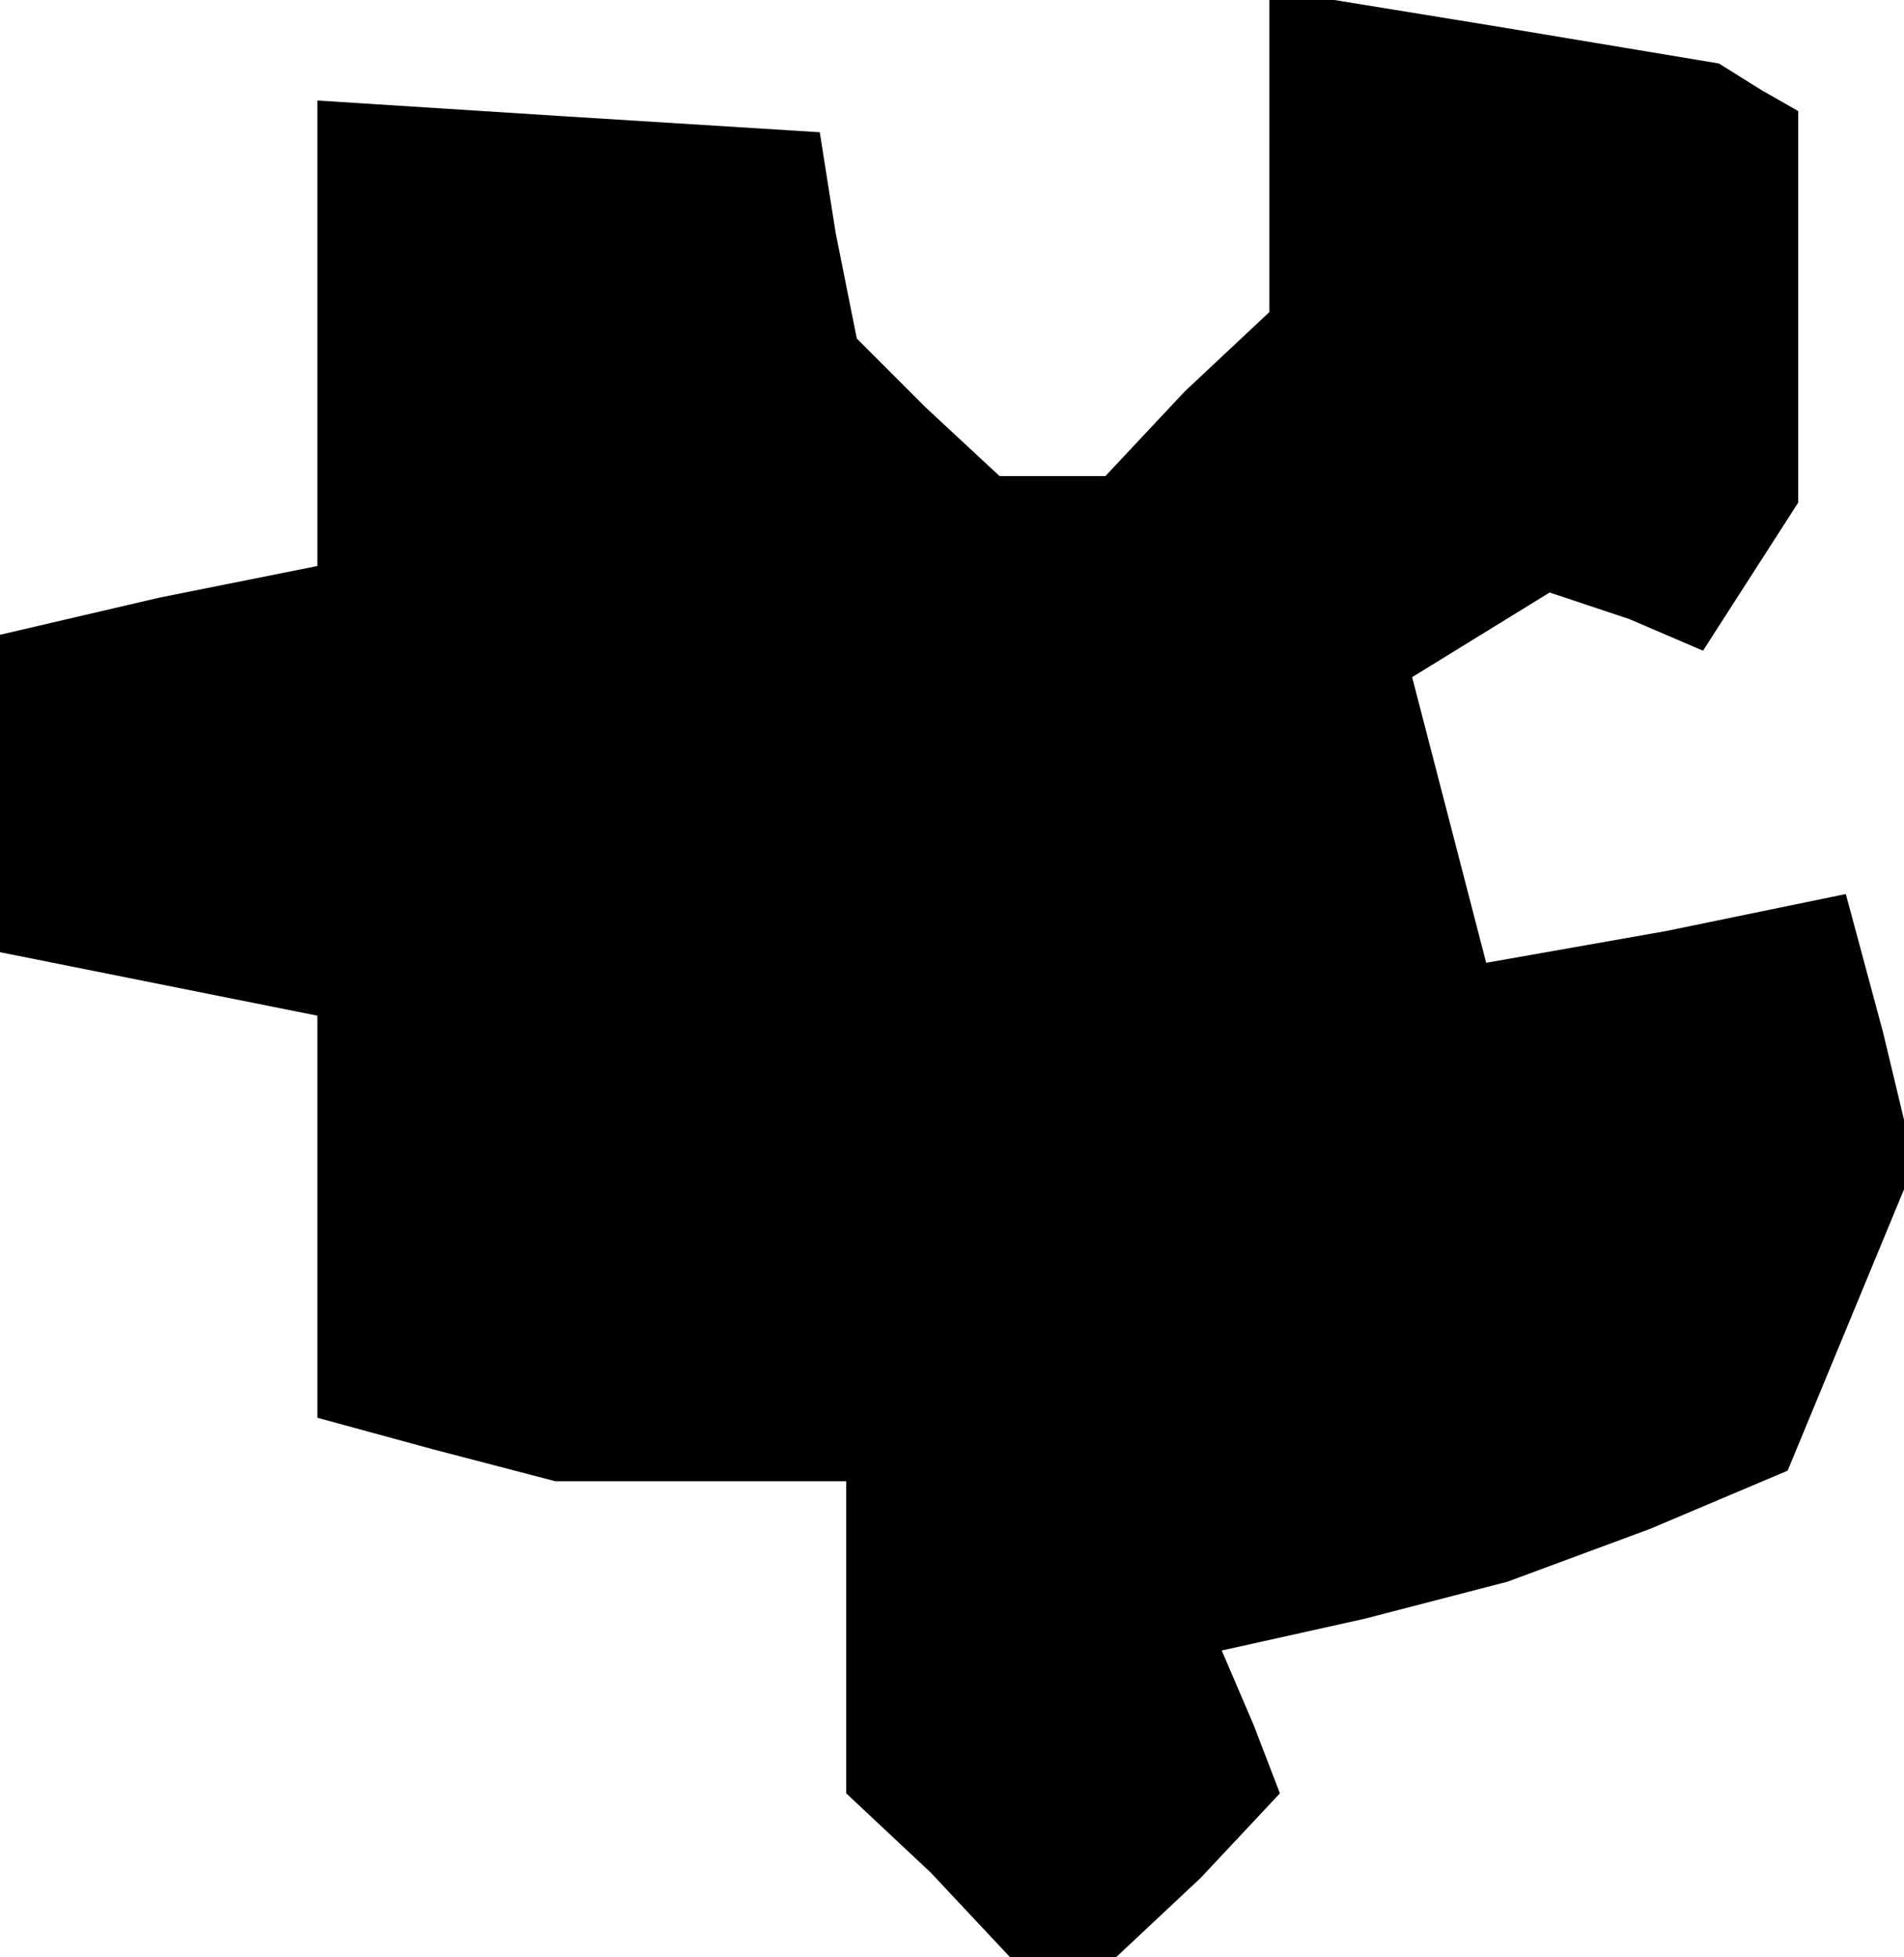 <?xml version="1.0" standalone="no"?>
<!DOCTYPE svg PUBLIC "-//W3C//DTD SVG 20010904//EN"
 "http://www.w3.org/TR/2001/REC-SVG-20010904/DTD/svg10.dtd">
<svg version="1.0" xmlns="http://www.w3.org/2000/svg"
 width="36pt" height="37pt" viewBox="0 0 36 37"
 preserveAspectRatio="xMidYMid meet">
<g transform="translate(0,37) scale(0.1,-0.1)"
fill="#000000" stroke="none">
<path d="M240 342 l0 -31 -16 -15 -15 -16 -10 0 -10 0 -14 13 -13 13 -4 20 -3
19 -48 3 -47 3 0 -44 0 -44 -30 -6 -30 -7 0 -30 0 -30 30 -6 30 -6 0 -38 0
-38 22 -6 23 -6 28 0 27 0 0 -29 0 -30 16 -15 15 -16 10 0 10 0 16 15 15 16
-5 13 -6 14 27 6 27 7 27 10 26 11 12 29 12 29 -6 25 -7 26 -34 -7 -34 -6 -7
27 -7 27 13 8 13 8 15 -5 14 -6 9 14 9 14 0 37 0 37 -7 4 -8 5 -42 7 -43 7 0
-30z"/>
</g>
</svg>
